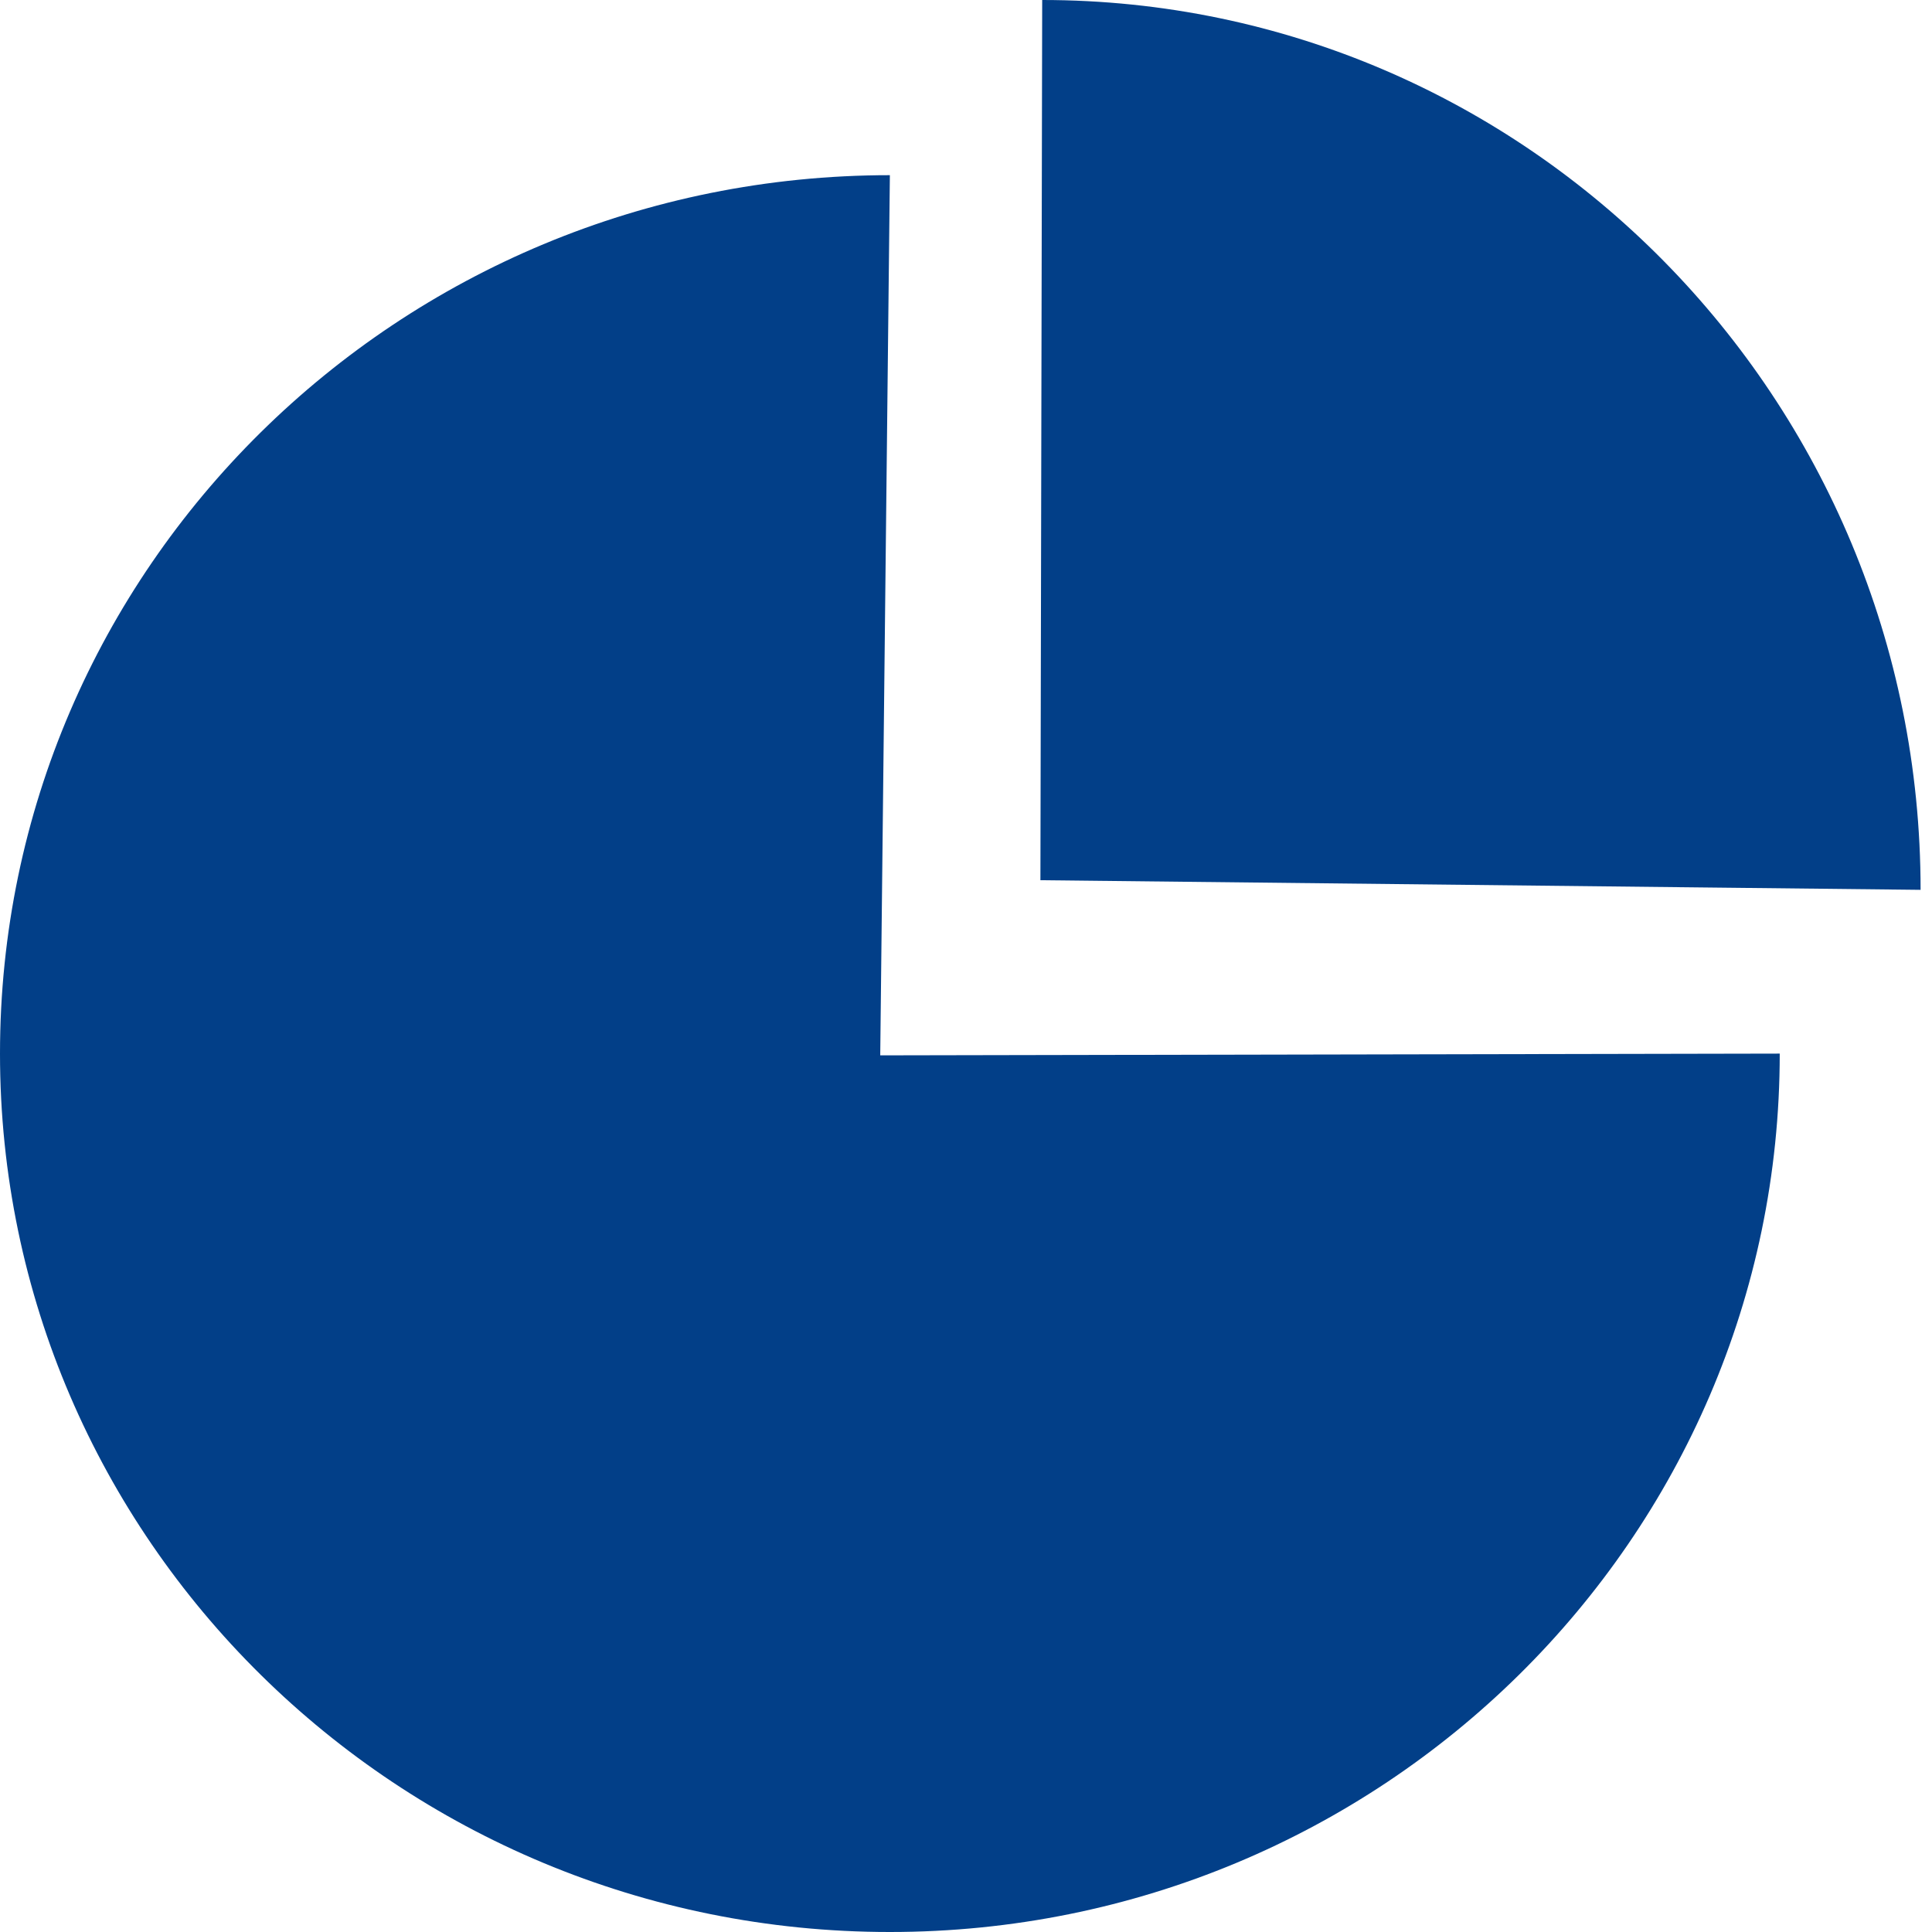 <?xml version="1.0" encoding="UTF-8"?>
<svg width="64px" height="64px" viewBox="0 0 64 64" version="1.1" xmlns="http://www.w3.org/2000/svg" xmlns:xlink="http://www.w3.org/1999/xlink">
    <!-- Generator: sketchtool 53 (72520) - https://sketchapp.com -->
    <title>223B519A-3EC2-4C7D-8F66-99F7954BBD1F</title>
    <desc>Created with sketchtool.</desc>
    <g id="Page-1" stroke="none" stroke-width="1" fill="none" fill-rule="evenodd">
        <g id="Icons" transform="translate(-543, -536)" fill="#023F88">
            <path d="M572.478,541.803 L572.159,570.96 L601.956,570.902 C601.956,586.971 588.757,600 572.478,600 C556.198,600 543,586.971 543,570.902 C543,554.831 556.198,541.803 572.478,541.803 Z M577.465,565.158 L577.524,536 C593.594,536 606.622,549.197 606.622,565.477 L577.465,565.158 Z" id="Financials"></path>
        </g>
    </g>
</svg>